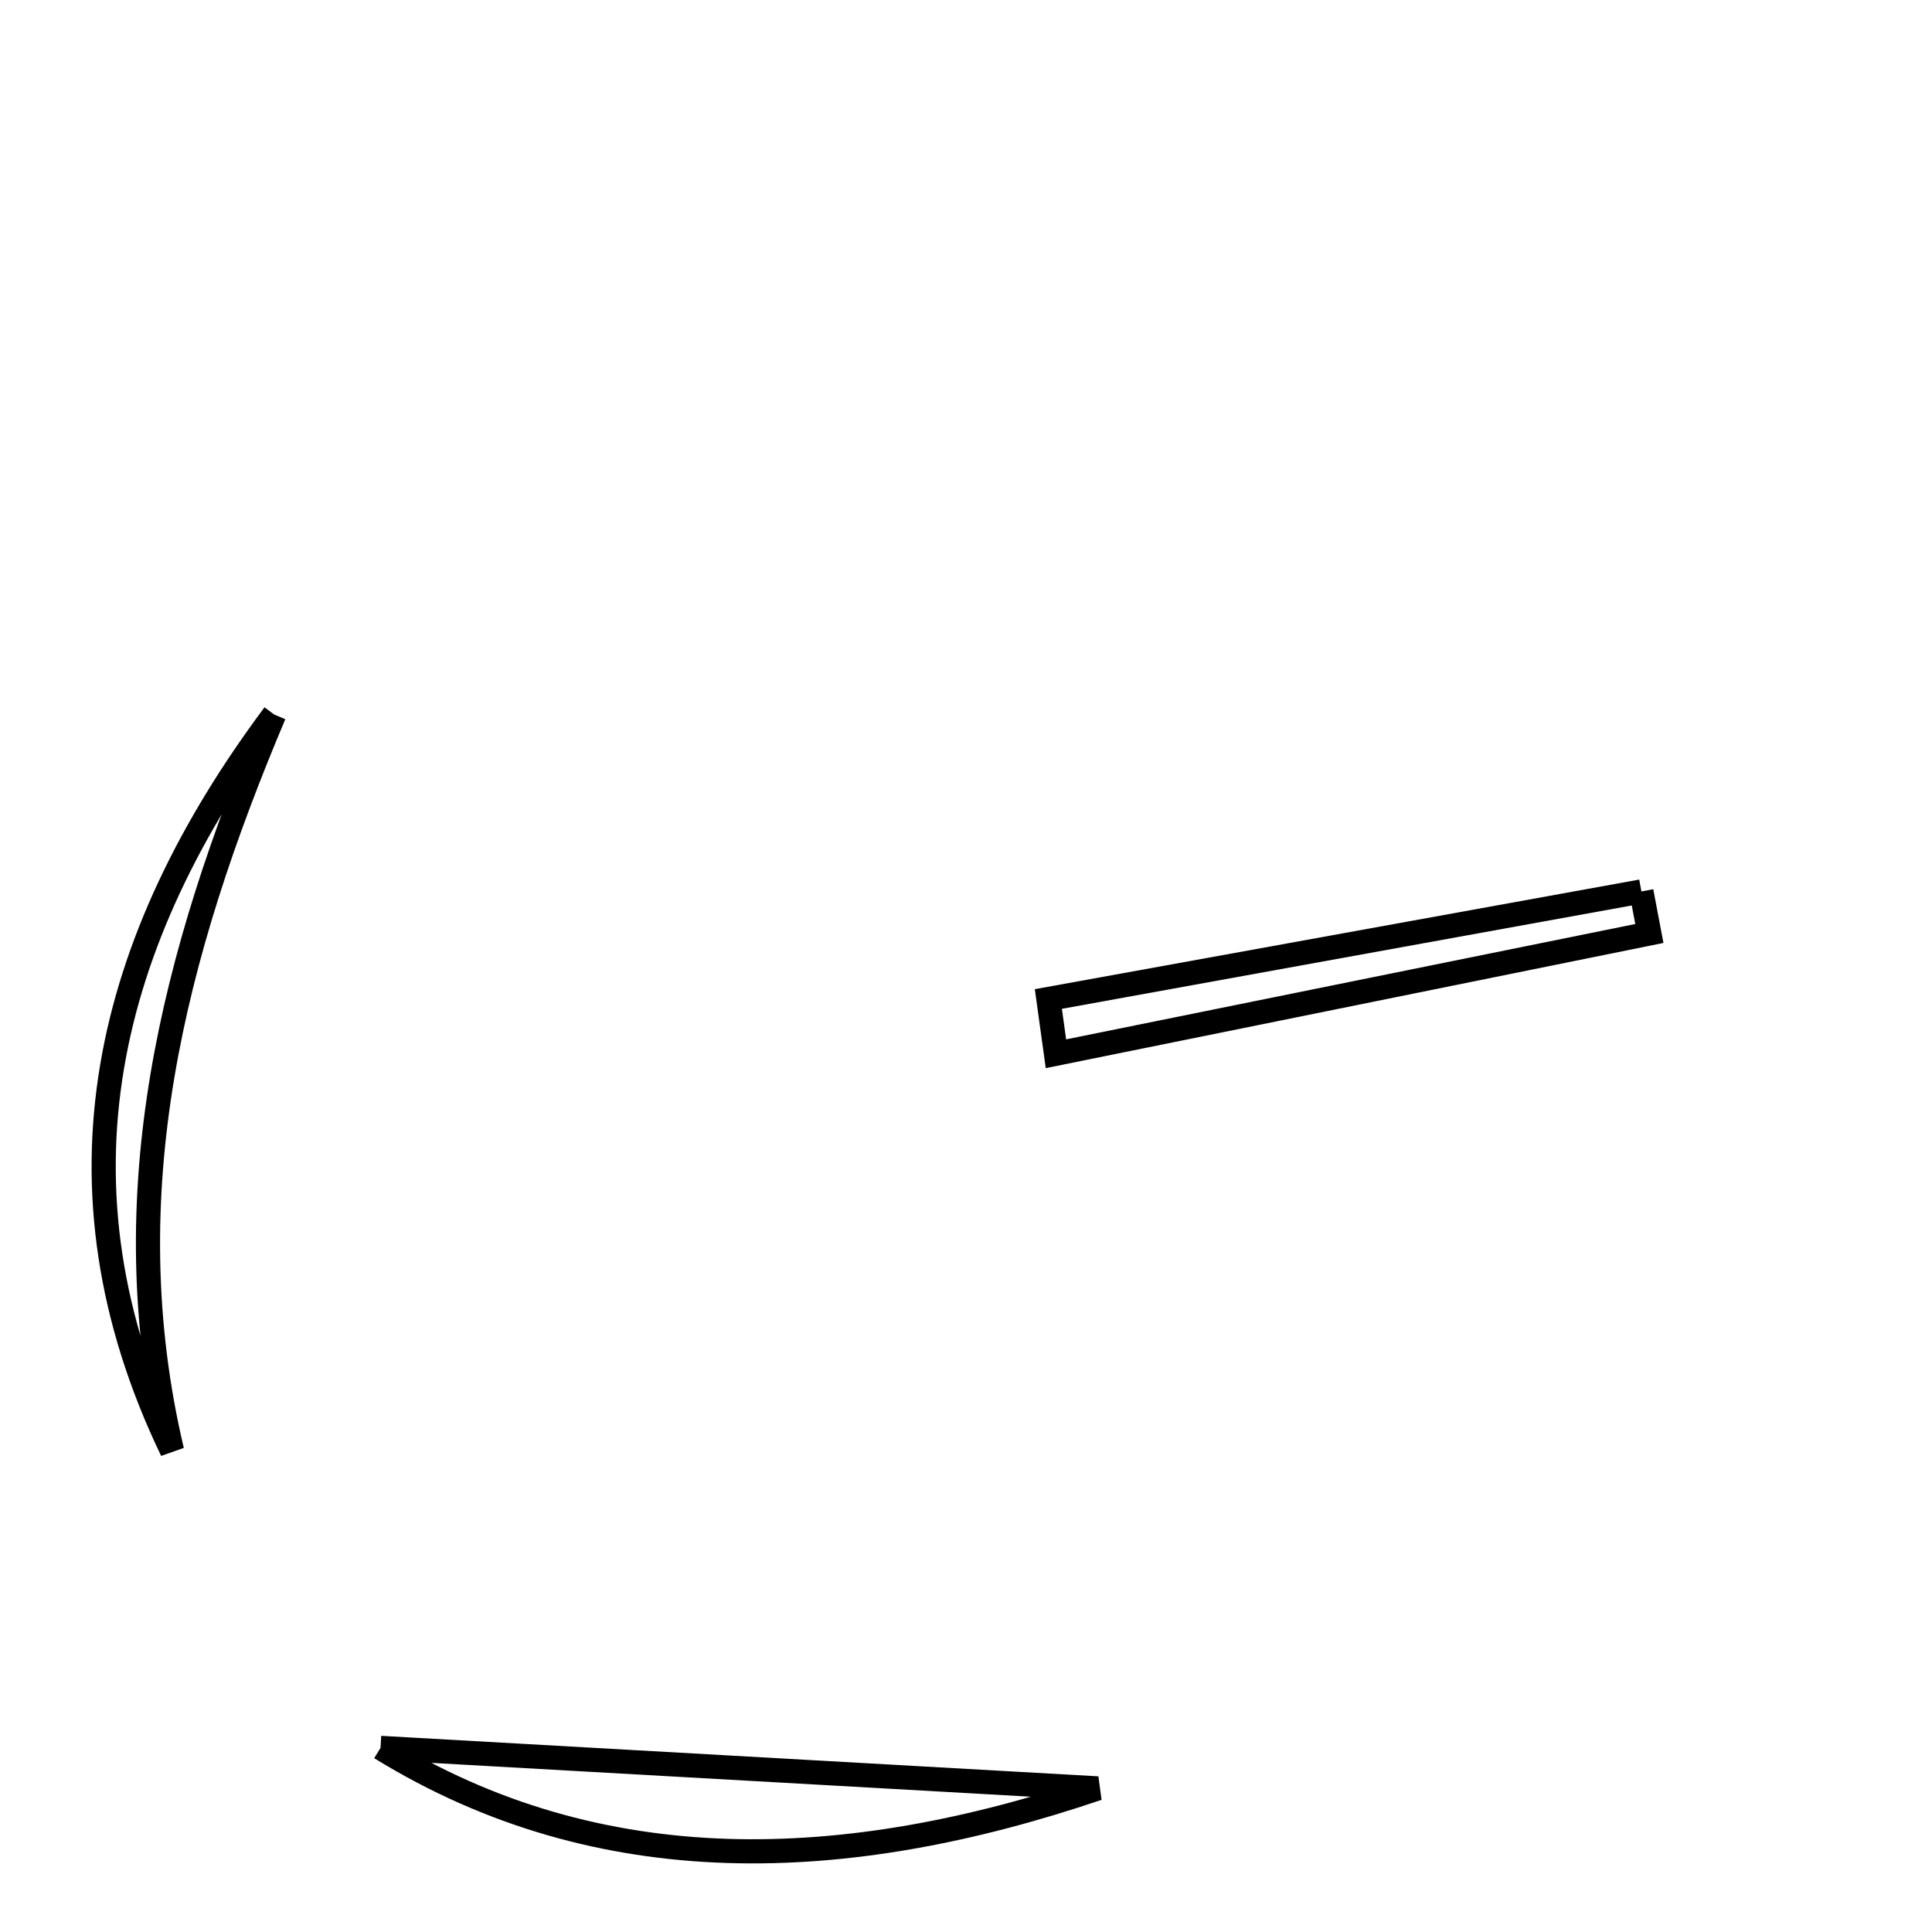 <svg xmlns="http://www.w3.org/2000/svg" viewBox="0.0 0.0 24.0 24.0" height="200px" width="200px"><path fill="none" stroke="black" stroke-width=".3" stroke-opacity="1.0"  filling="0" d="M3.406 8.876 C2.146 11.856 1.384 14.832 2.137 18.021 C0.546 14.712 1.316 11.678 3.406 8.876"></path>
<path fill="none" stroke="black" stroke-width=".3" stroke-opacity="1.0"  filling="0" d="M20.39 11.074 C20.423 11.248 20.456 11.422 20.489 11.596 C18.032 12.094 15.574 12.592 13.117 13.09 C13.085 12.863 13.054 12.637 13.023 12.41 C15.478 11.965 17.935 11.52 20.39 11.074"></path>
<path fill="none" stroke="black" stroke-width=".3" stroke-opacity="1.0"  filling="0" d="M4.727 21.713 C7.7 21.881 10.657 22.048 13.636 22.216 C10.511 23.276 7.456 23.395 4.727 21.713"></path></svg>